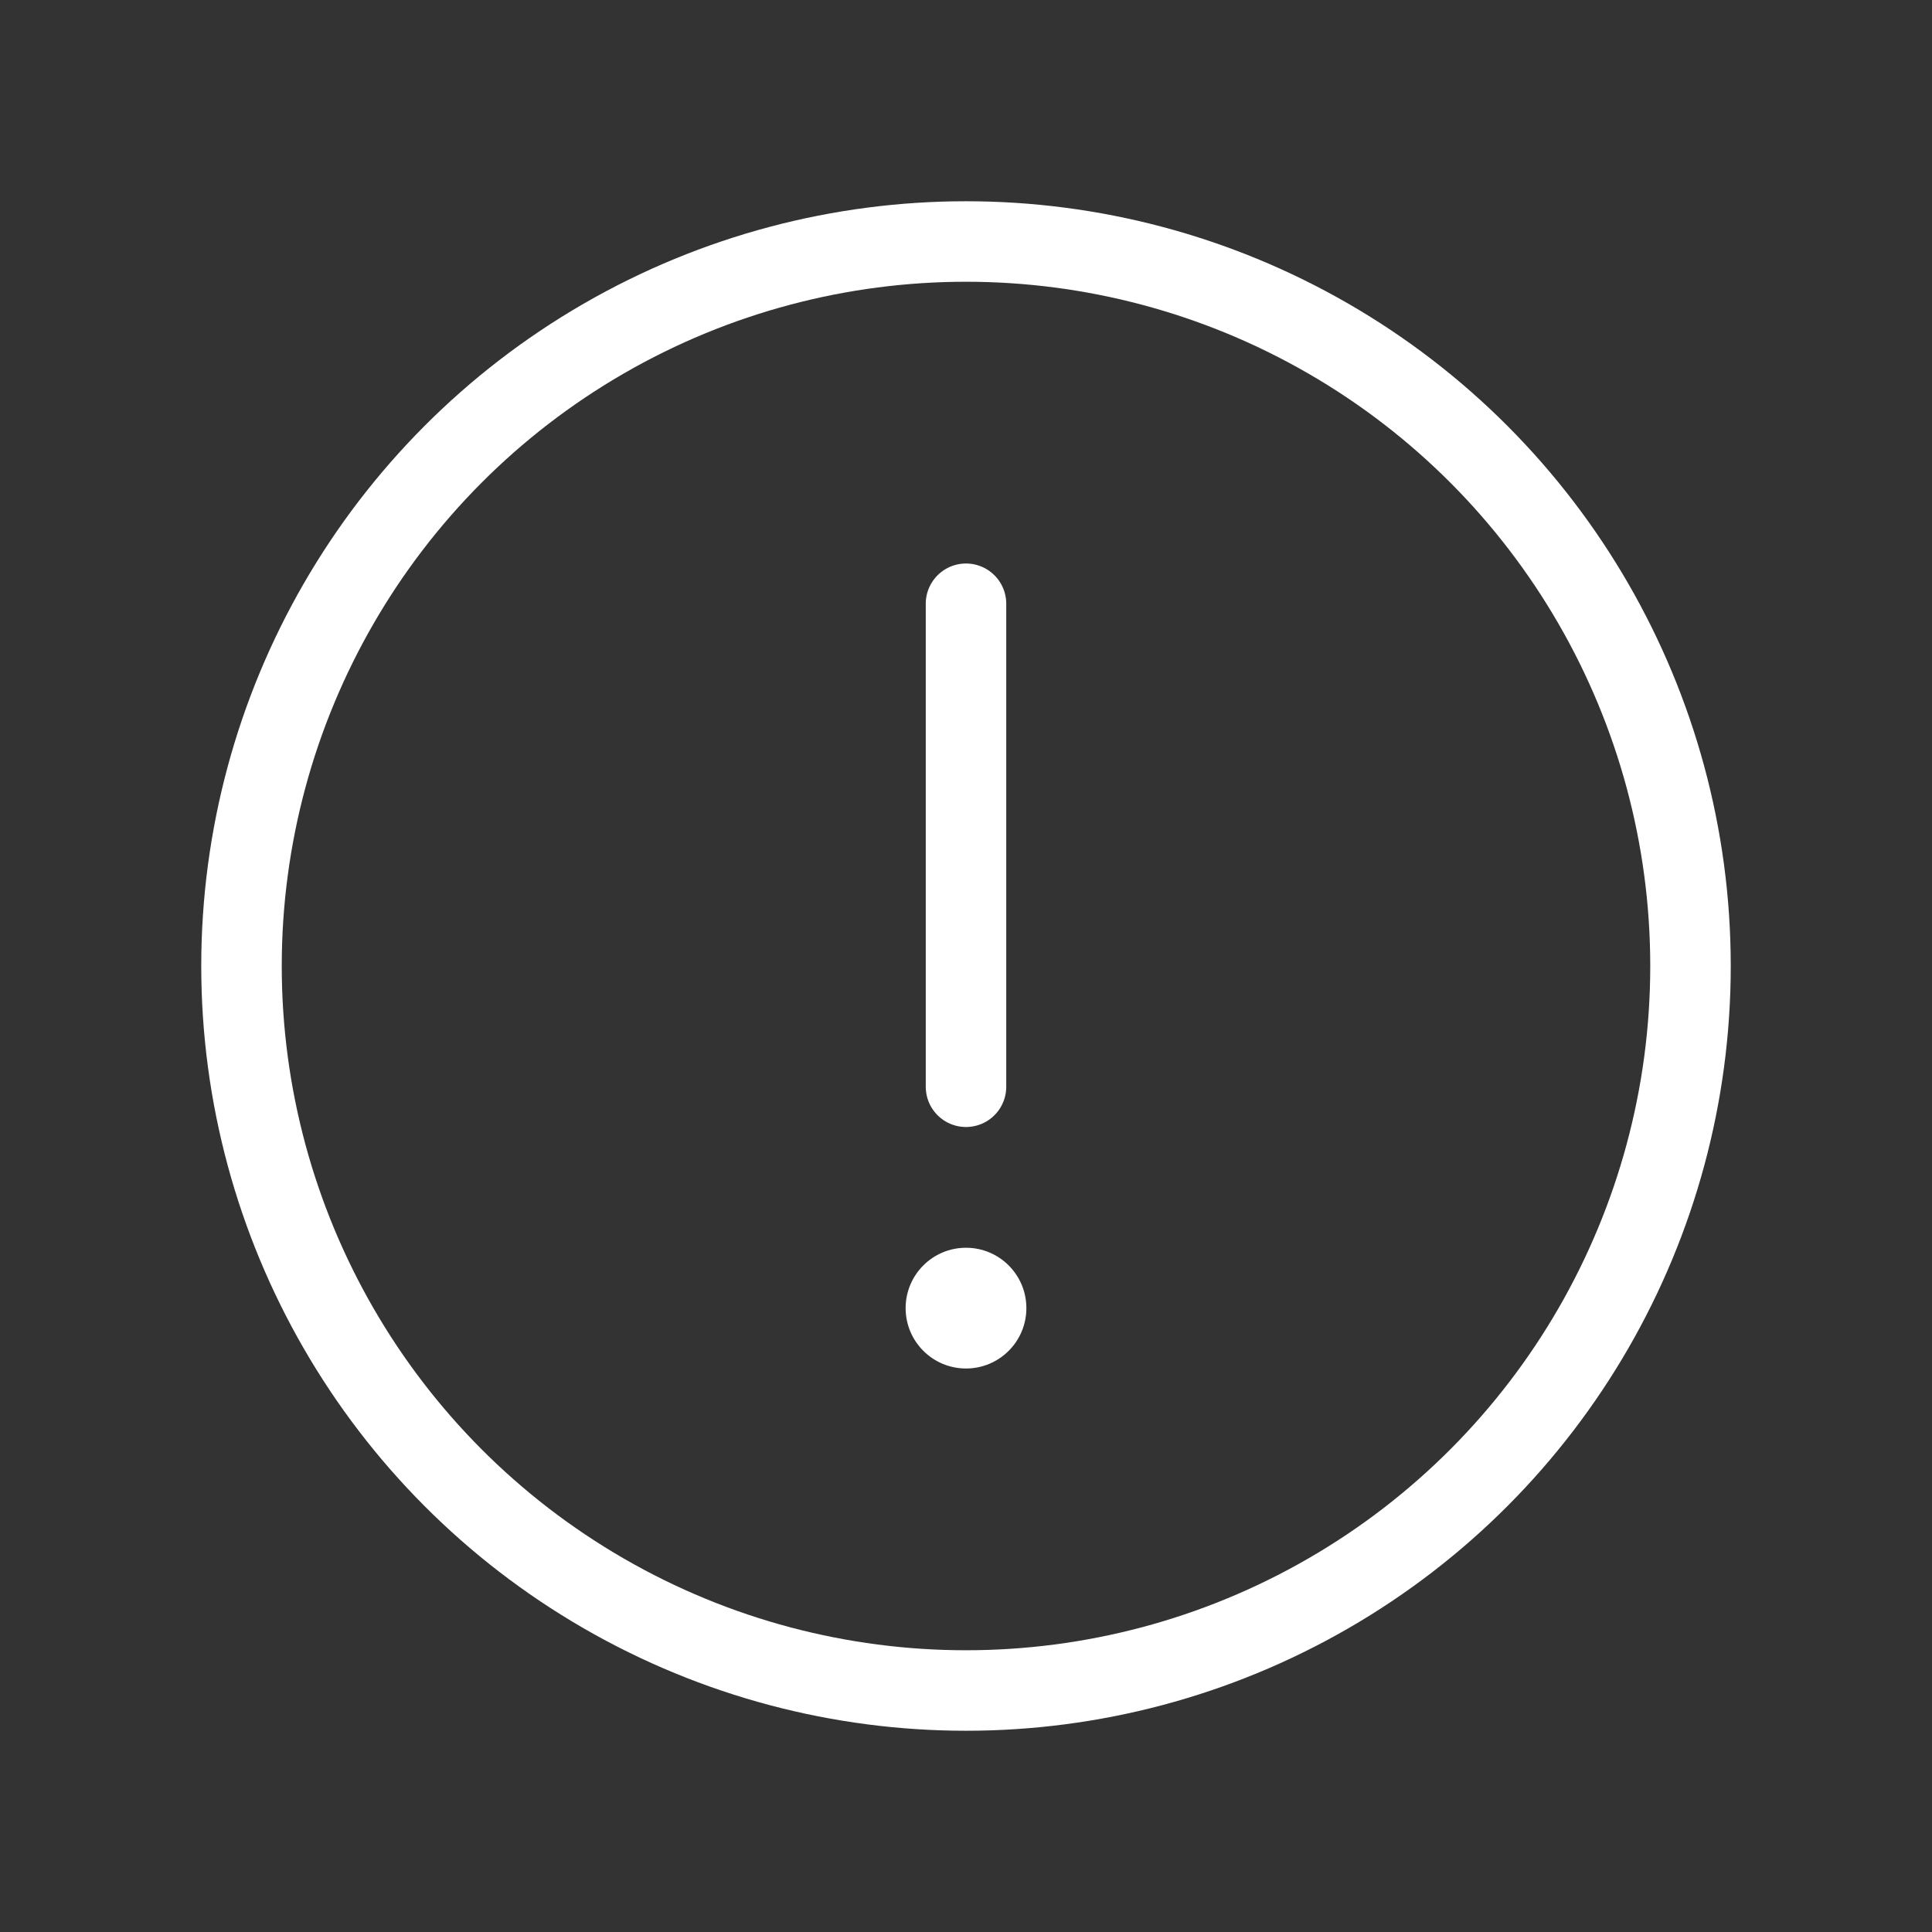 <svg width="48" height="48" viewBox="0 0 48 48" fill="none" xmlns="http://www.w3.org/2000/svg">
<rect x="0" y="0" width="48" height="48" fill="#333333" stroke="none"/>
<path d="M24 27L24 15" stroke="white" stroke-width="2" stroke-linecap="round" stroke-linejoin="round"/>
<circle cx="24" cy="24" r="18" transform="rotate(-180 24 24)" stroke="white" stroke-width="2"/>
<circle cx="1.5" cy="1.5" r="1.5" transform="matrix(-1 -8.74228e-08 -8.74228e-08 1 25.5 31)" fill="white"/>
</svg>
